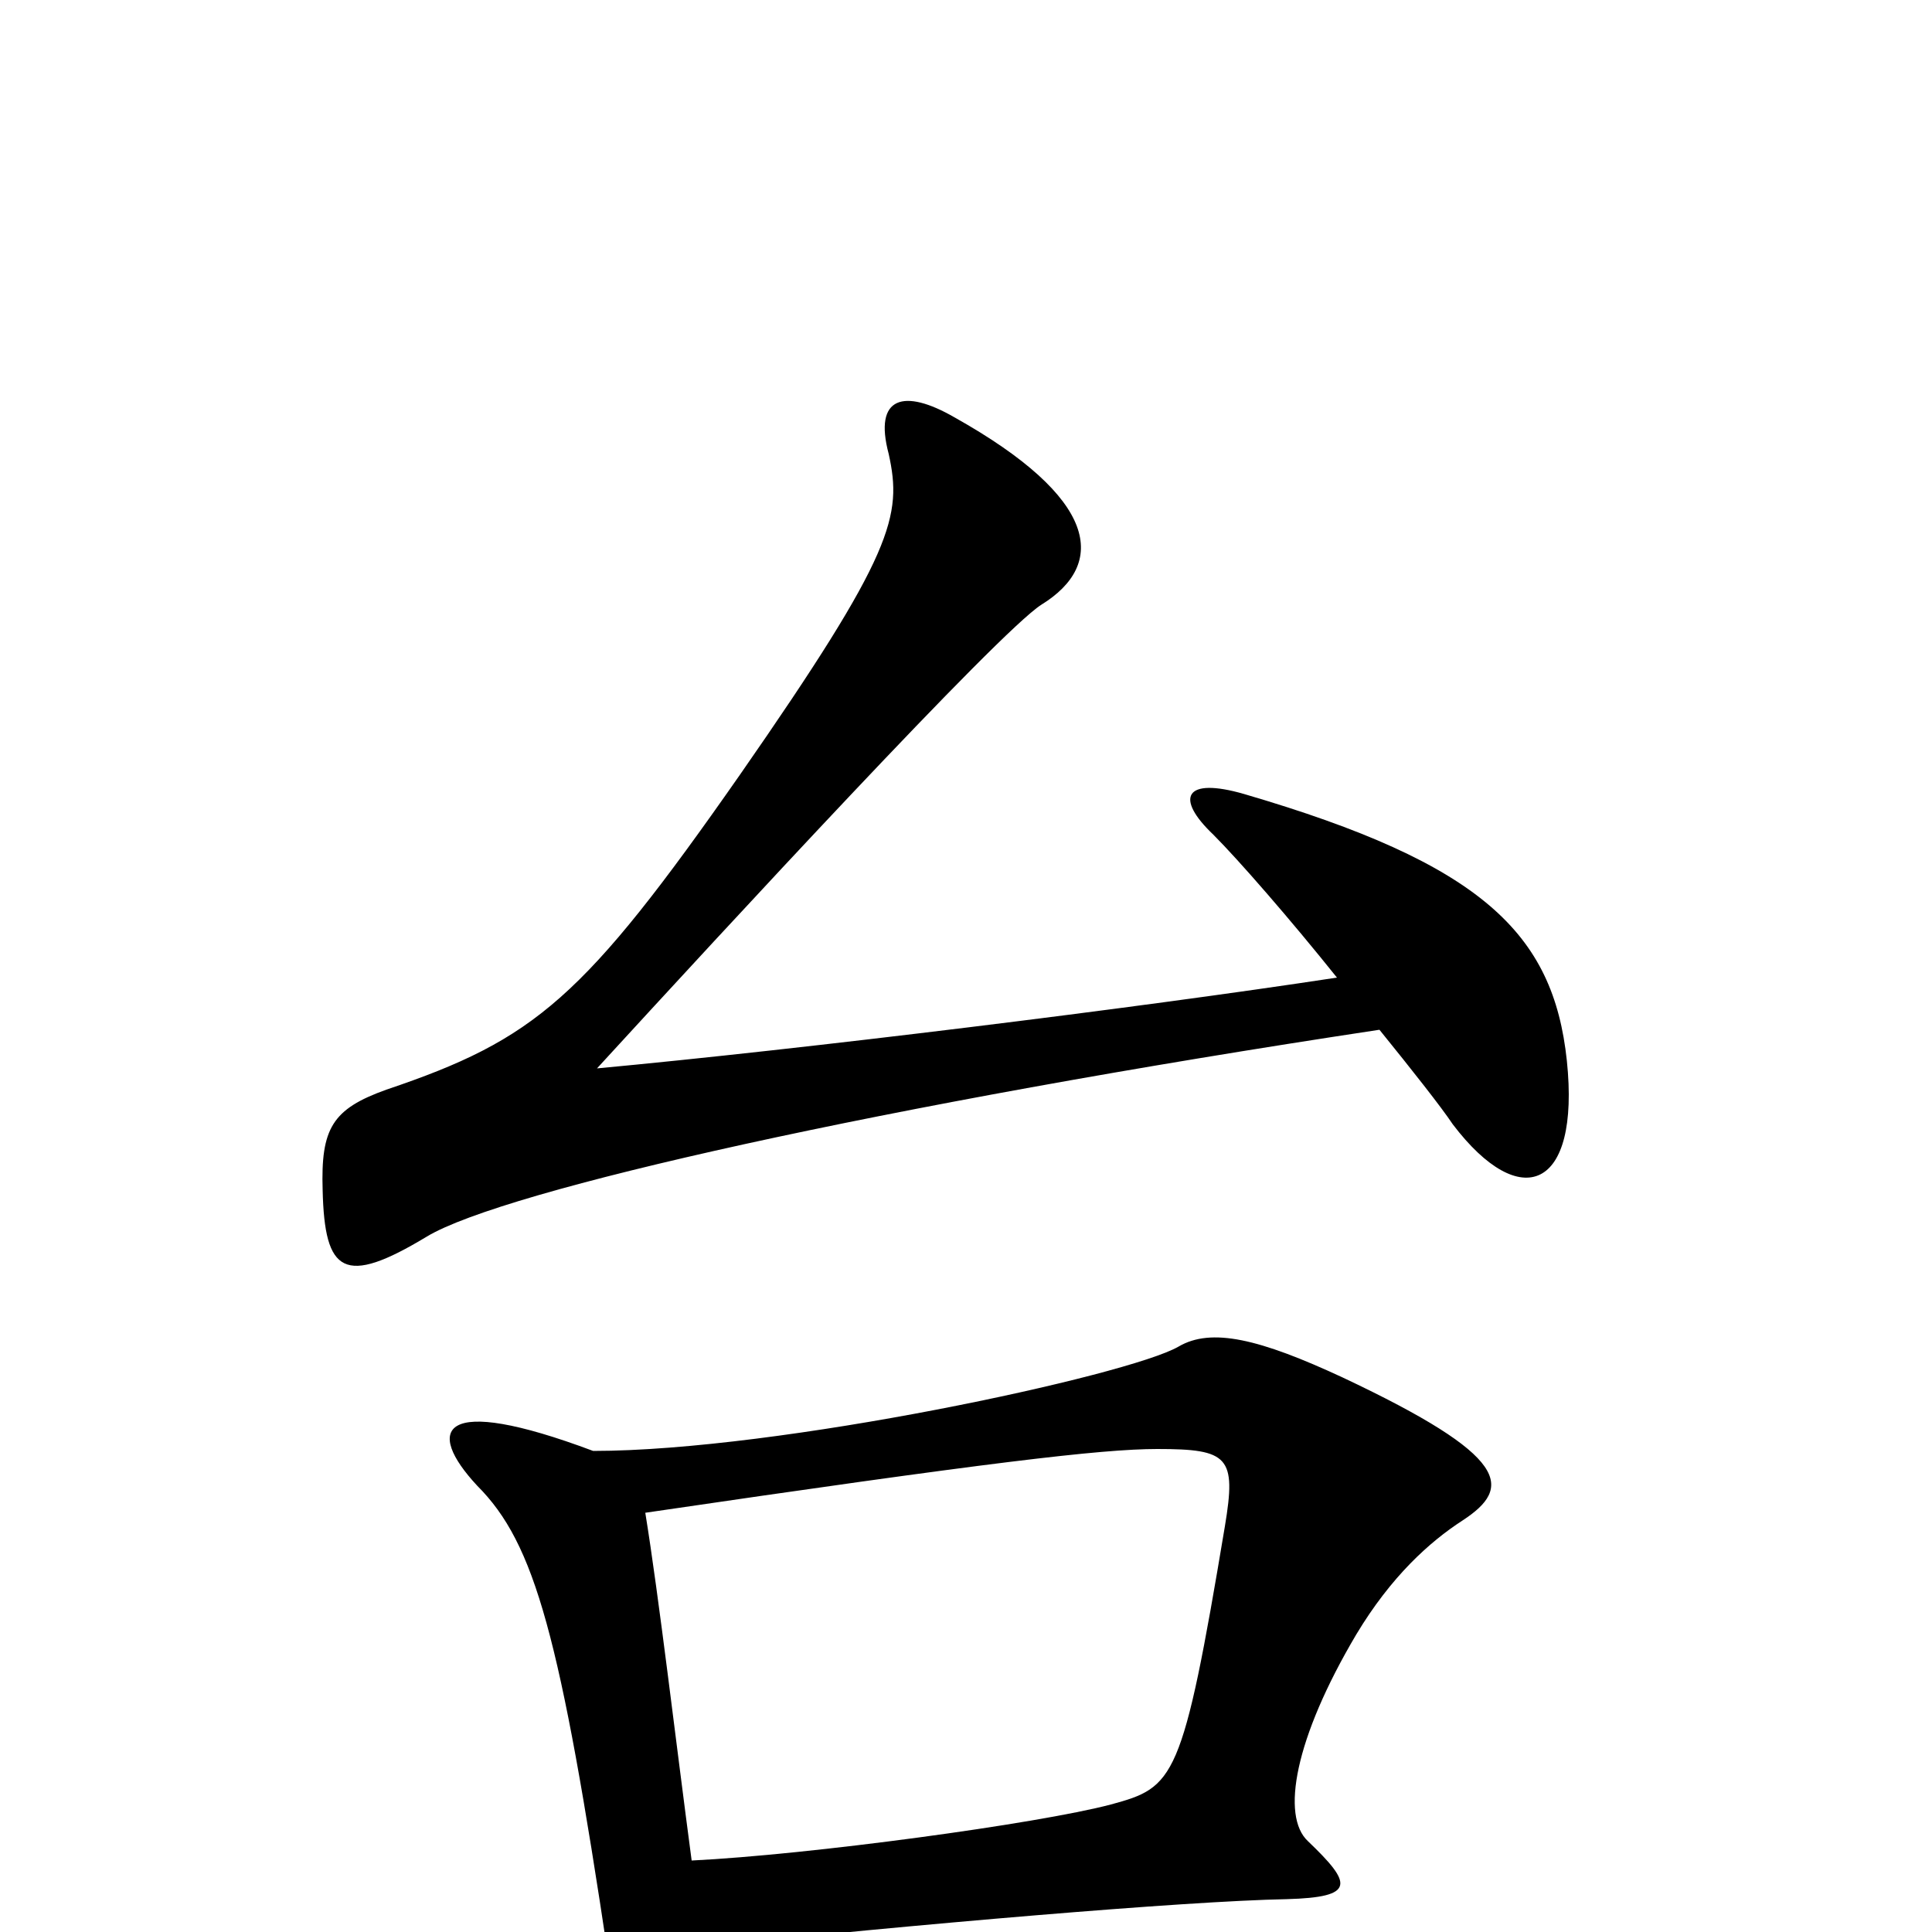 <svg xmlns="http://www.w3.org/2000/svg" viewBox="0 -1000 1000 1000">
	<path fill="#000000" d="M811 -451C804 -517 767 -553 644 -589C613 -598 608 -587 628 -568C641 -555 668 -524 692 -494C587 -478 416 -457 309 -447C375 -519 517 -673 539 -687C573 -708 569 -742 494 -784C468 -799 452 -795 460 -765C467 -733 463 -714 383 -599C302 -483 277 -462 200 -436C172 -426 166 -416 167 -384C168 -341 178 -334 221 -360C261 -384 456 -428 714 -467C731 -446 746 -427 752 -418C787 -372 818 -384 811 -451ZM757 -213C783 -230 782 -246 695 -287C652 -307 627 -313 610 -303C584 -288 403 -249 307 -249C227 -279 220 -260 247 -231C277 -201 290 -153 315 14C323 63 356 71 360 8C474 -4 613 -16 666 -17C702 -18 700 -25 677 -47C663 -60 670 -100 702 -154C720 -184 740 -202 757 -213ZM634 -210C612 -78 608 -75 575 -66C537 -56 419 -40 358 -37C350 -97 341 -174 334 -217C511 -243 570 -250 599 -250C636 -250 640 -246 634 -210Z"/>
</svg>